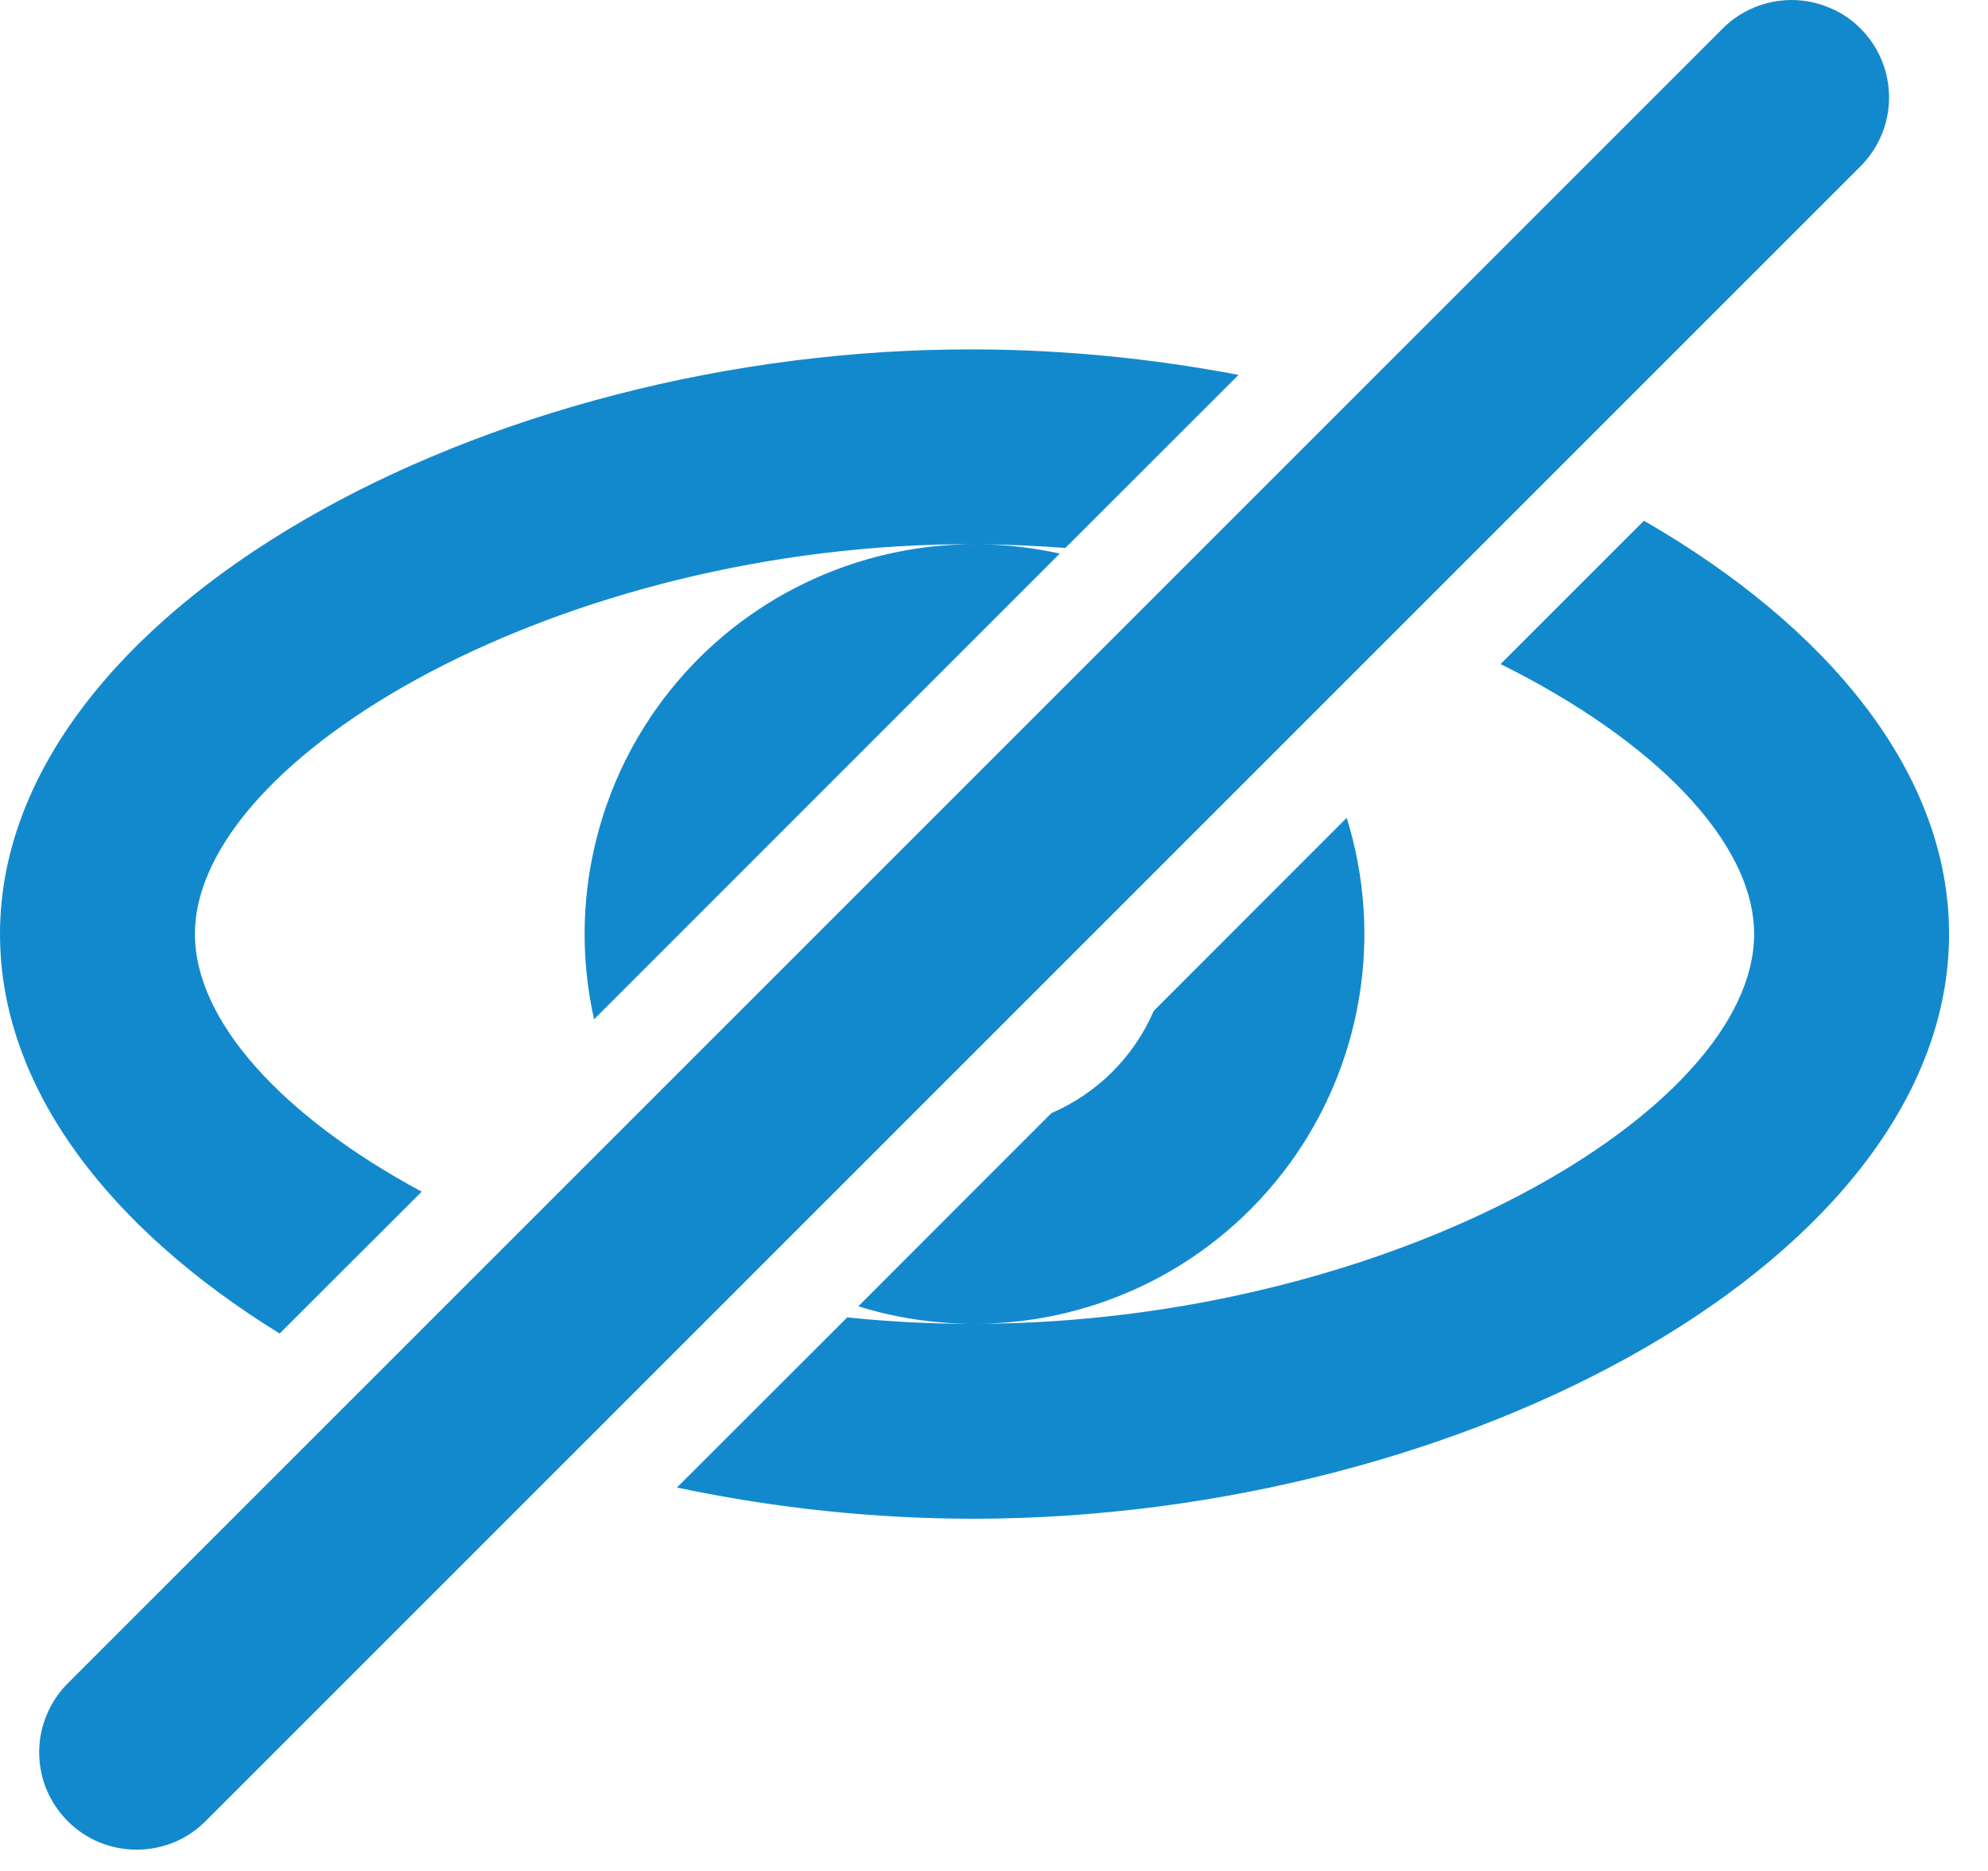 <svg width="17" height="16" viewBox="0 0 17 16" fill="none" xmlns="http://www.w3.org/2000/svg">
<path d="M12.832 5.679L14.058 4.453C15.624 5.356 16.667 6.604 16.667 7.988C16.667 10.749 12.535 12.982 8.333 12.988C7.478 12.988 6.626 12.898 5.789 12.721L7.245 11.266C7.6 11.303 7.963 11.322 8.331 11.321H8.332C7.987 11.321 7.653 11.269 7.34 11.171L8.991 9.519C9.383 9.351 9.697 9.037 9.866 8.645L11.516 6.994C11.671 7.492 11.708 8.019 11.622 8.533C11.537 9.048 11.332 9.535 11.025 9.955C10.717 10.376 10.315 10.719 9.851 10.956C9.386 11.193 8.873 11.318 8.352 11.321C11.889 11.309 15 9.501 15 7.988C15 7.202 14.148 6.333 12.832 5.679ZM5.08 8.717C4.971 8.23 4.972 7.724 5.085 7.238C5.197 6.751 5.417 6.296 5.729 5.906C6.041 5.516 6.436 5.201 6.886 4.985C7.336 4.768 7.828 4.655 8.328 4.654C4.812 4.642 1.667 6.469 1.667 7.988C1.667 8.734 2.42 9.552 3.606 10.191L2.391 11.404C0.945 10.511 0 9.309 0 7.988C0 5.226 4.153 2.974 8.333 2.988C9.095 2.99 9.856 3.066 10.591 3.206L9.11 4.686C8.868 4.668 8.623 4.657 8.377 4.654C8.612 4.658 8.841 4.685 9.062 4.734L5.08 8.717ZM15.91 0.244C16.066 0.4 16.154 0.612 16.154 0.833C16.154 1.054 16.066 1.266 15.91 1.422L1.768 15.564C1.692 15.643 1.6 15.707 1.498 15.751C1.396 15.794 1.287 15.817 1.176 15.818C1.066 15.819 0.956 15.798 0.854 15.757C0.751 15.715 0.658 15.653 0.58 15.575C0.501 15.496 0.439 15.403 0.397 15.301C0.355 15.199 0.334 15.089 0.335 14.978C0.336 14.868 0.359 14.758 0.403 14.657C0.446 14.555 0.51 14.463 0.589 14.386L14.731 0.244C14.808 0.167 14.9 0.105 15.001 0.064C15.102 0.022 15.211 0 15.32 0C15.43 0 15.538 0.022 15.639 0.064C15.741 0.105 15.833 0.166 15.91 0.244Z" fill="#1389CD"/>
</svg>
